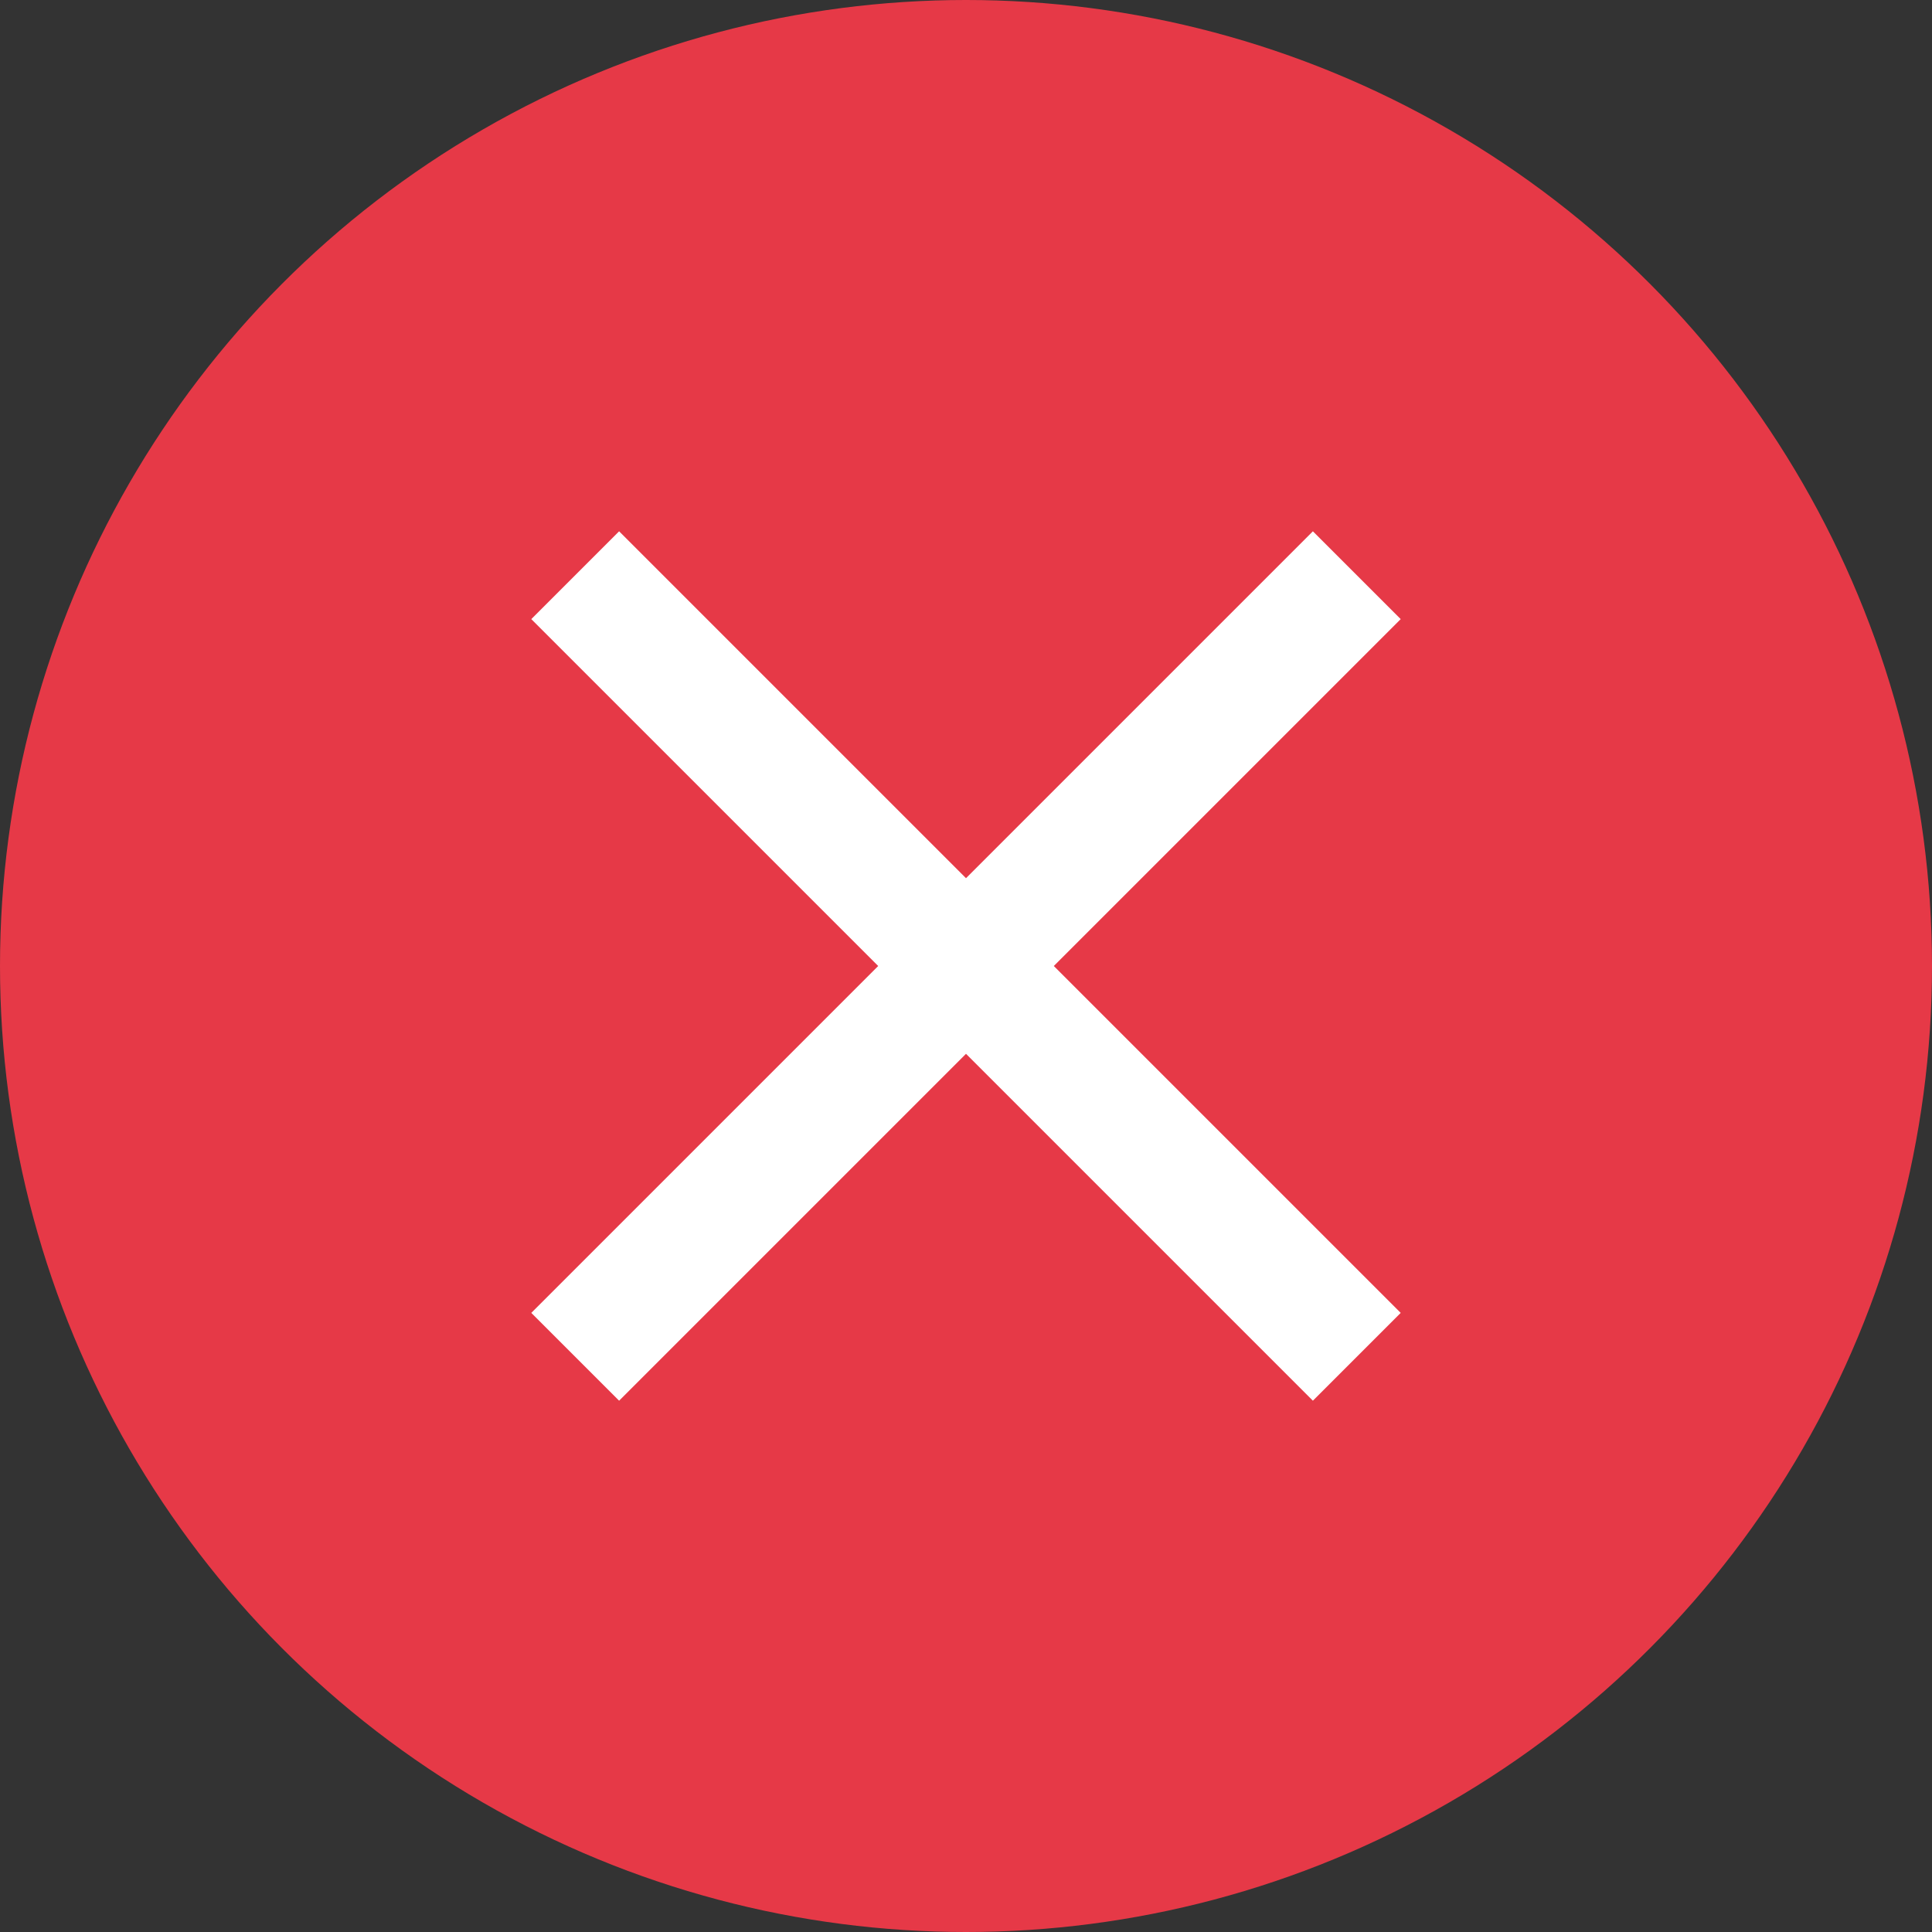 <svg width="120px" height="120px" viewBox="0 0 120 120" version="1.1" xmlns="http://www.w3.org/2000/svg" xmlns:xlink="http://www.w3.org/1999/xlink" xmlns:sketch="http://www.bohemiancoding.com/sketch/ns">
    <rect x="0" y="0" width="120" height="120" fill="#333333" stroke="none"/>
    <!-- Generator: Sketch 3.3.2 (12043) - http://www.bohemiancoding.com/sketch -->
    <title>Oval 46 Copy + Imported Layers Copy</title>
    <desc>Created with Sketch.</desc>
    <defs></defs>
    <g id="Page-1" stroke="none" stroke-width="1" fill="none" fill-rule="evenodd" sketch:type="MSPage">
        <g id="Card_info-Copy" sketch:type="MSArtboardGroup" transform="translate(-72, -144)">
            <g id="Oval-46-Copy-+-Imported-Layers-Copy" sketch:type="MSLayerGroup" transform="translate(72, 144)">
                <circle id="Oval-46-Copy" fill="#E63947" sketch:type="MSShapeGroup" cx="60" cy="60" r="60"></circle>
                <path d="M87,38.454 L81.546,33 L60,54.546 L38.454,33 L33,38.454 L54.546,60 L33,81.546 L38.454,87 L60,65.454 L81.546,87 L87,81.546 L65.454,60 L87,38.454" id="Imported-Layers-Copy" fill="#FFFFFF" sketch:type="MSShapeGroup"></path>
            </g>
        </g>
    </g>
</svg>